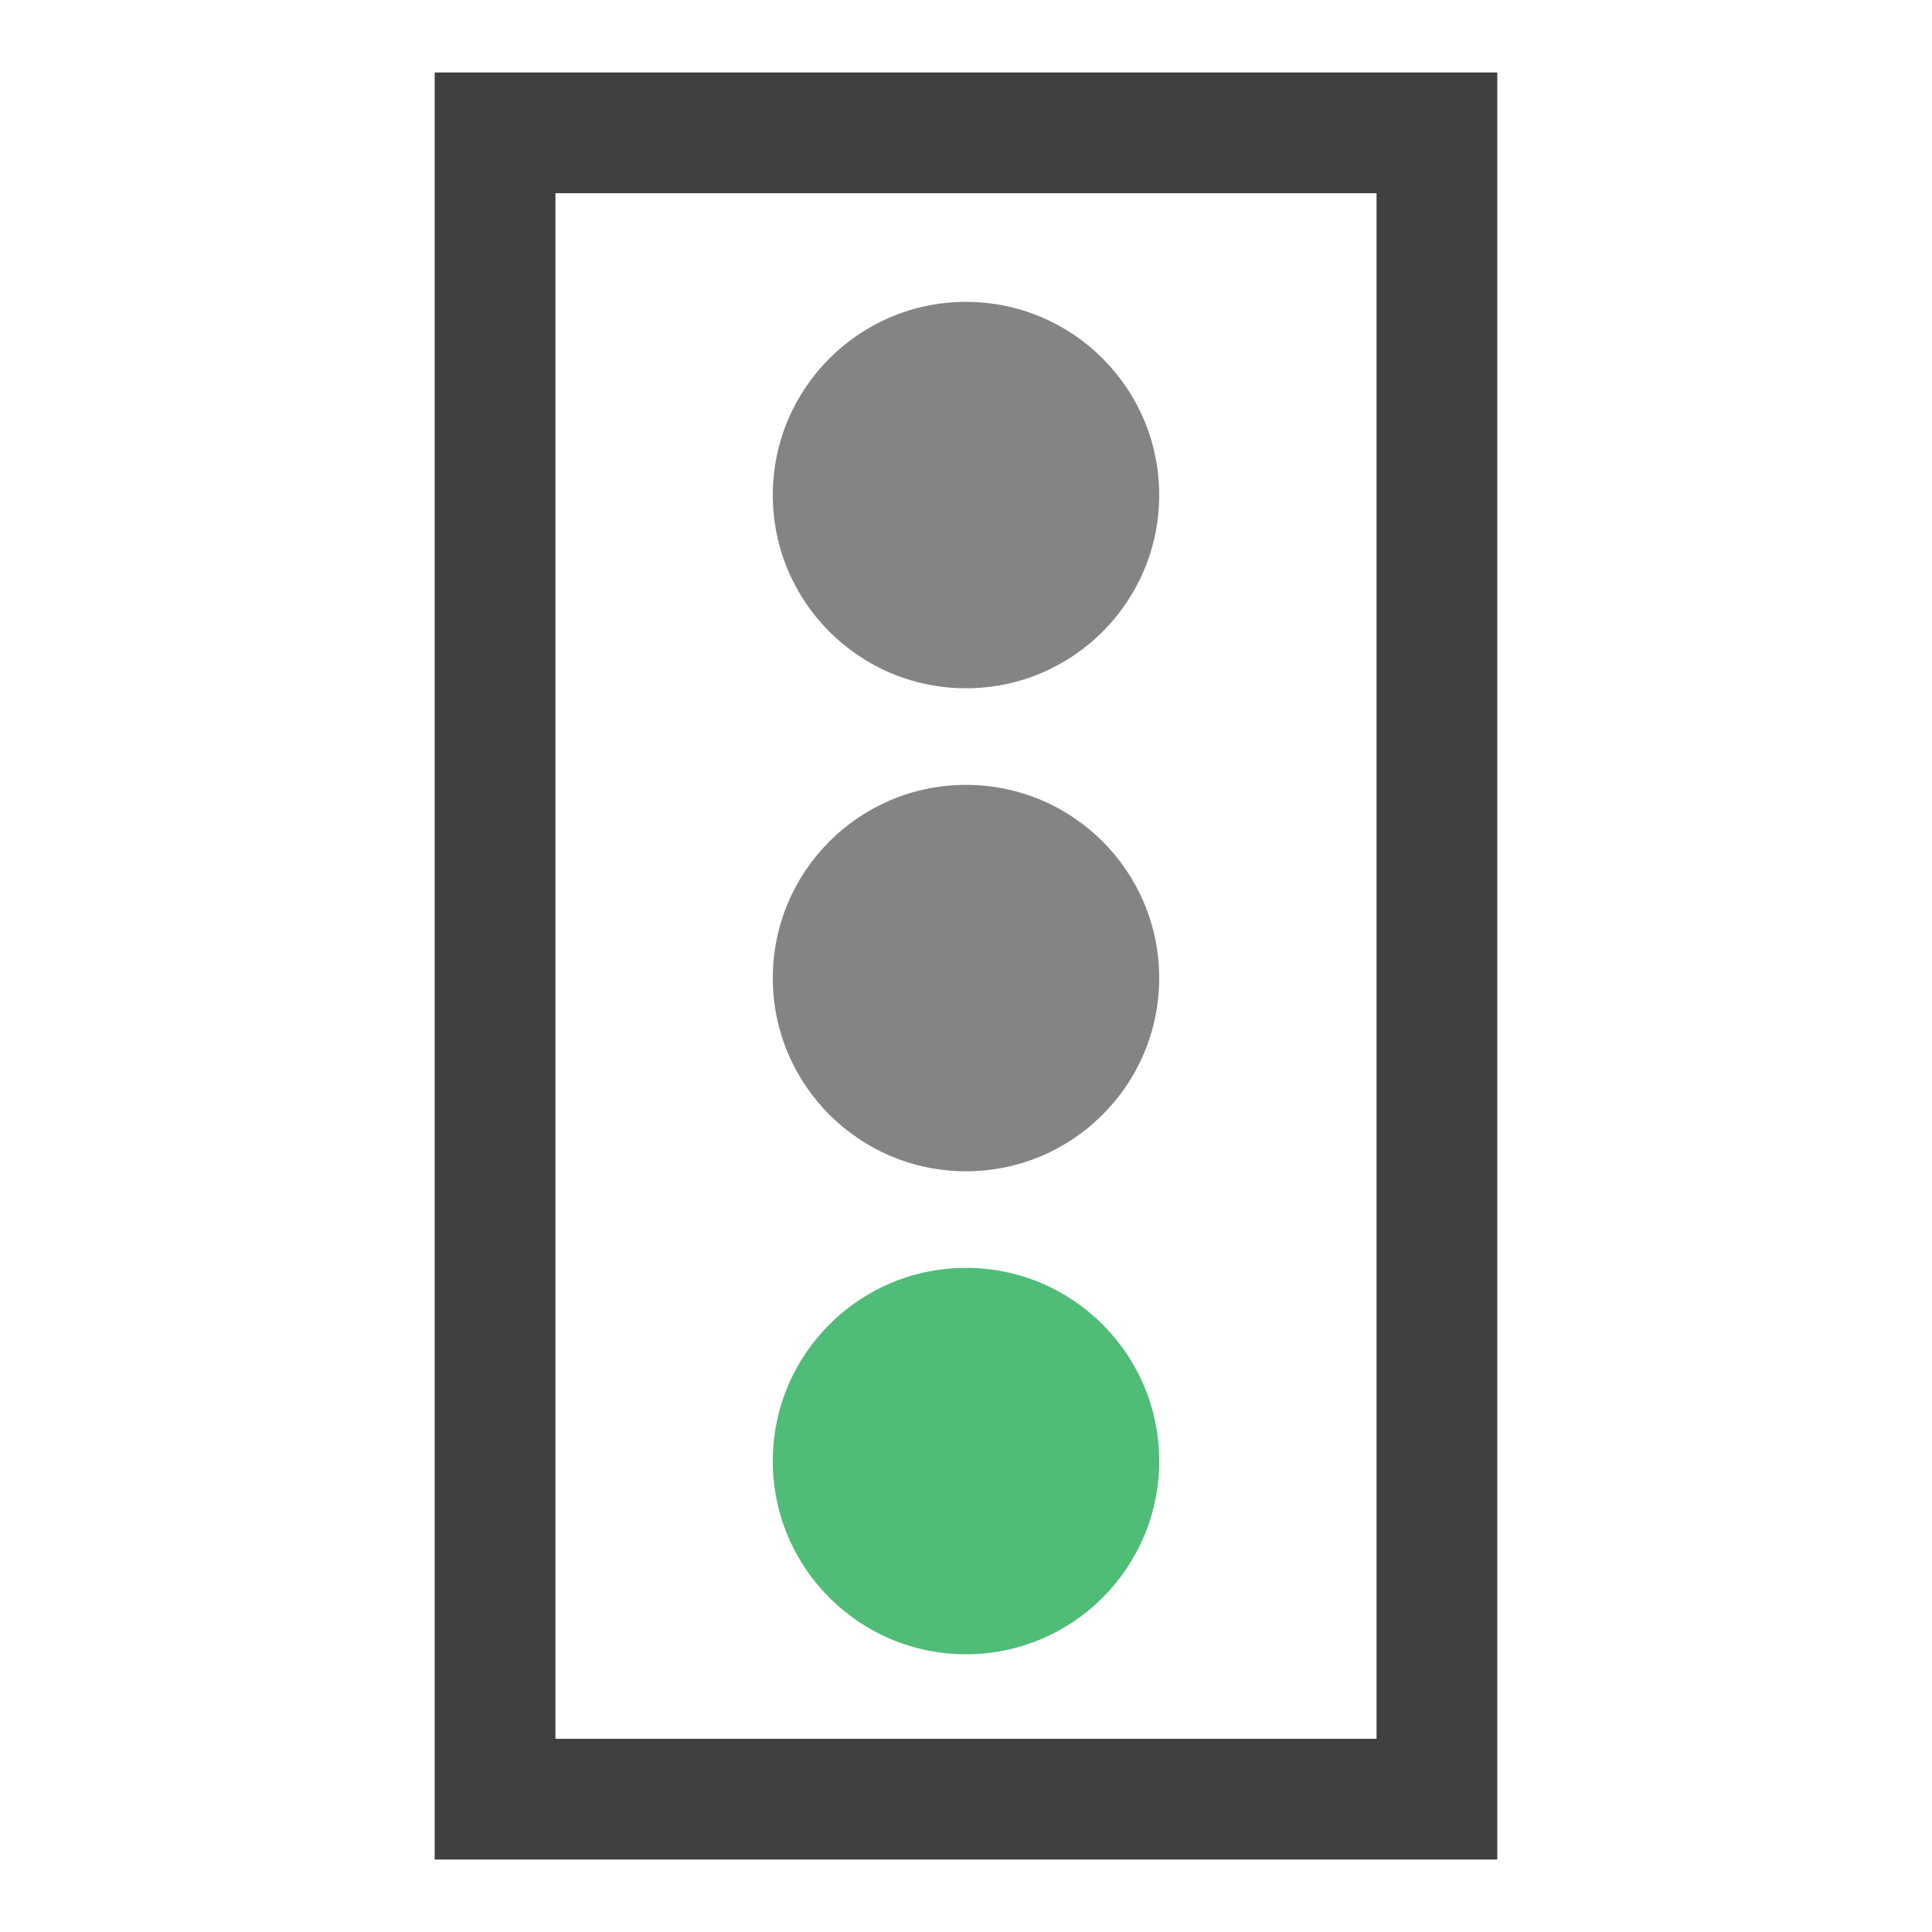 <?xml version="1.0" encoding="utf-8"?>
<!-- Generator: Adobe Illustrator 19.2.1, SVG Export Plug-In . SVG Version: 6.00 Build 0)  -->
<svg version="1.1" xmlns="http://www.w3.org/2000/svg" xmlns:xlink="http://www.w3.org/1999/xlink" x="0px" y="0px"
	 viewBox="0 0 16 16" style="enable-background:new 0 0 16 16;" xml:space="preserve">
<style type="text/css">
	.st0{display:none;}
	.st1{fill:none;stroke:#404040;stroke-miterlimit:10;}
	.st2{fill:#848484;}
	.st3{fill:#4FBC78;}
</style>
<g id="Layer_2">
	<rect x="4.1" y="1.1" class="st1" width="7.8" height="13.8"/>
	<circle class="st2" cx="8" cy="4.1" r="1.6"/>
	<circle class="st2" cx="8" cy="8.1" r="1.6"/>
	<circle class="st3" cx="8" cy="12.1" r="1.6"/>
</g>
</svg>
